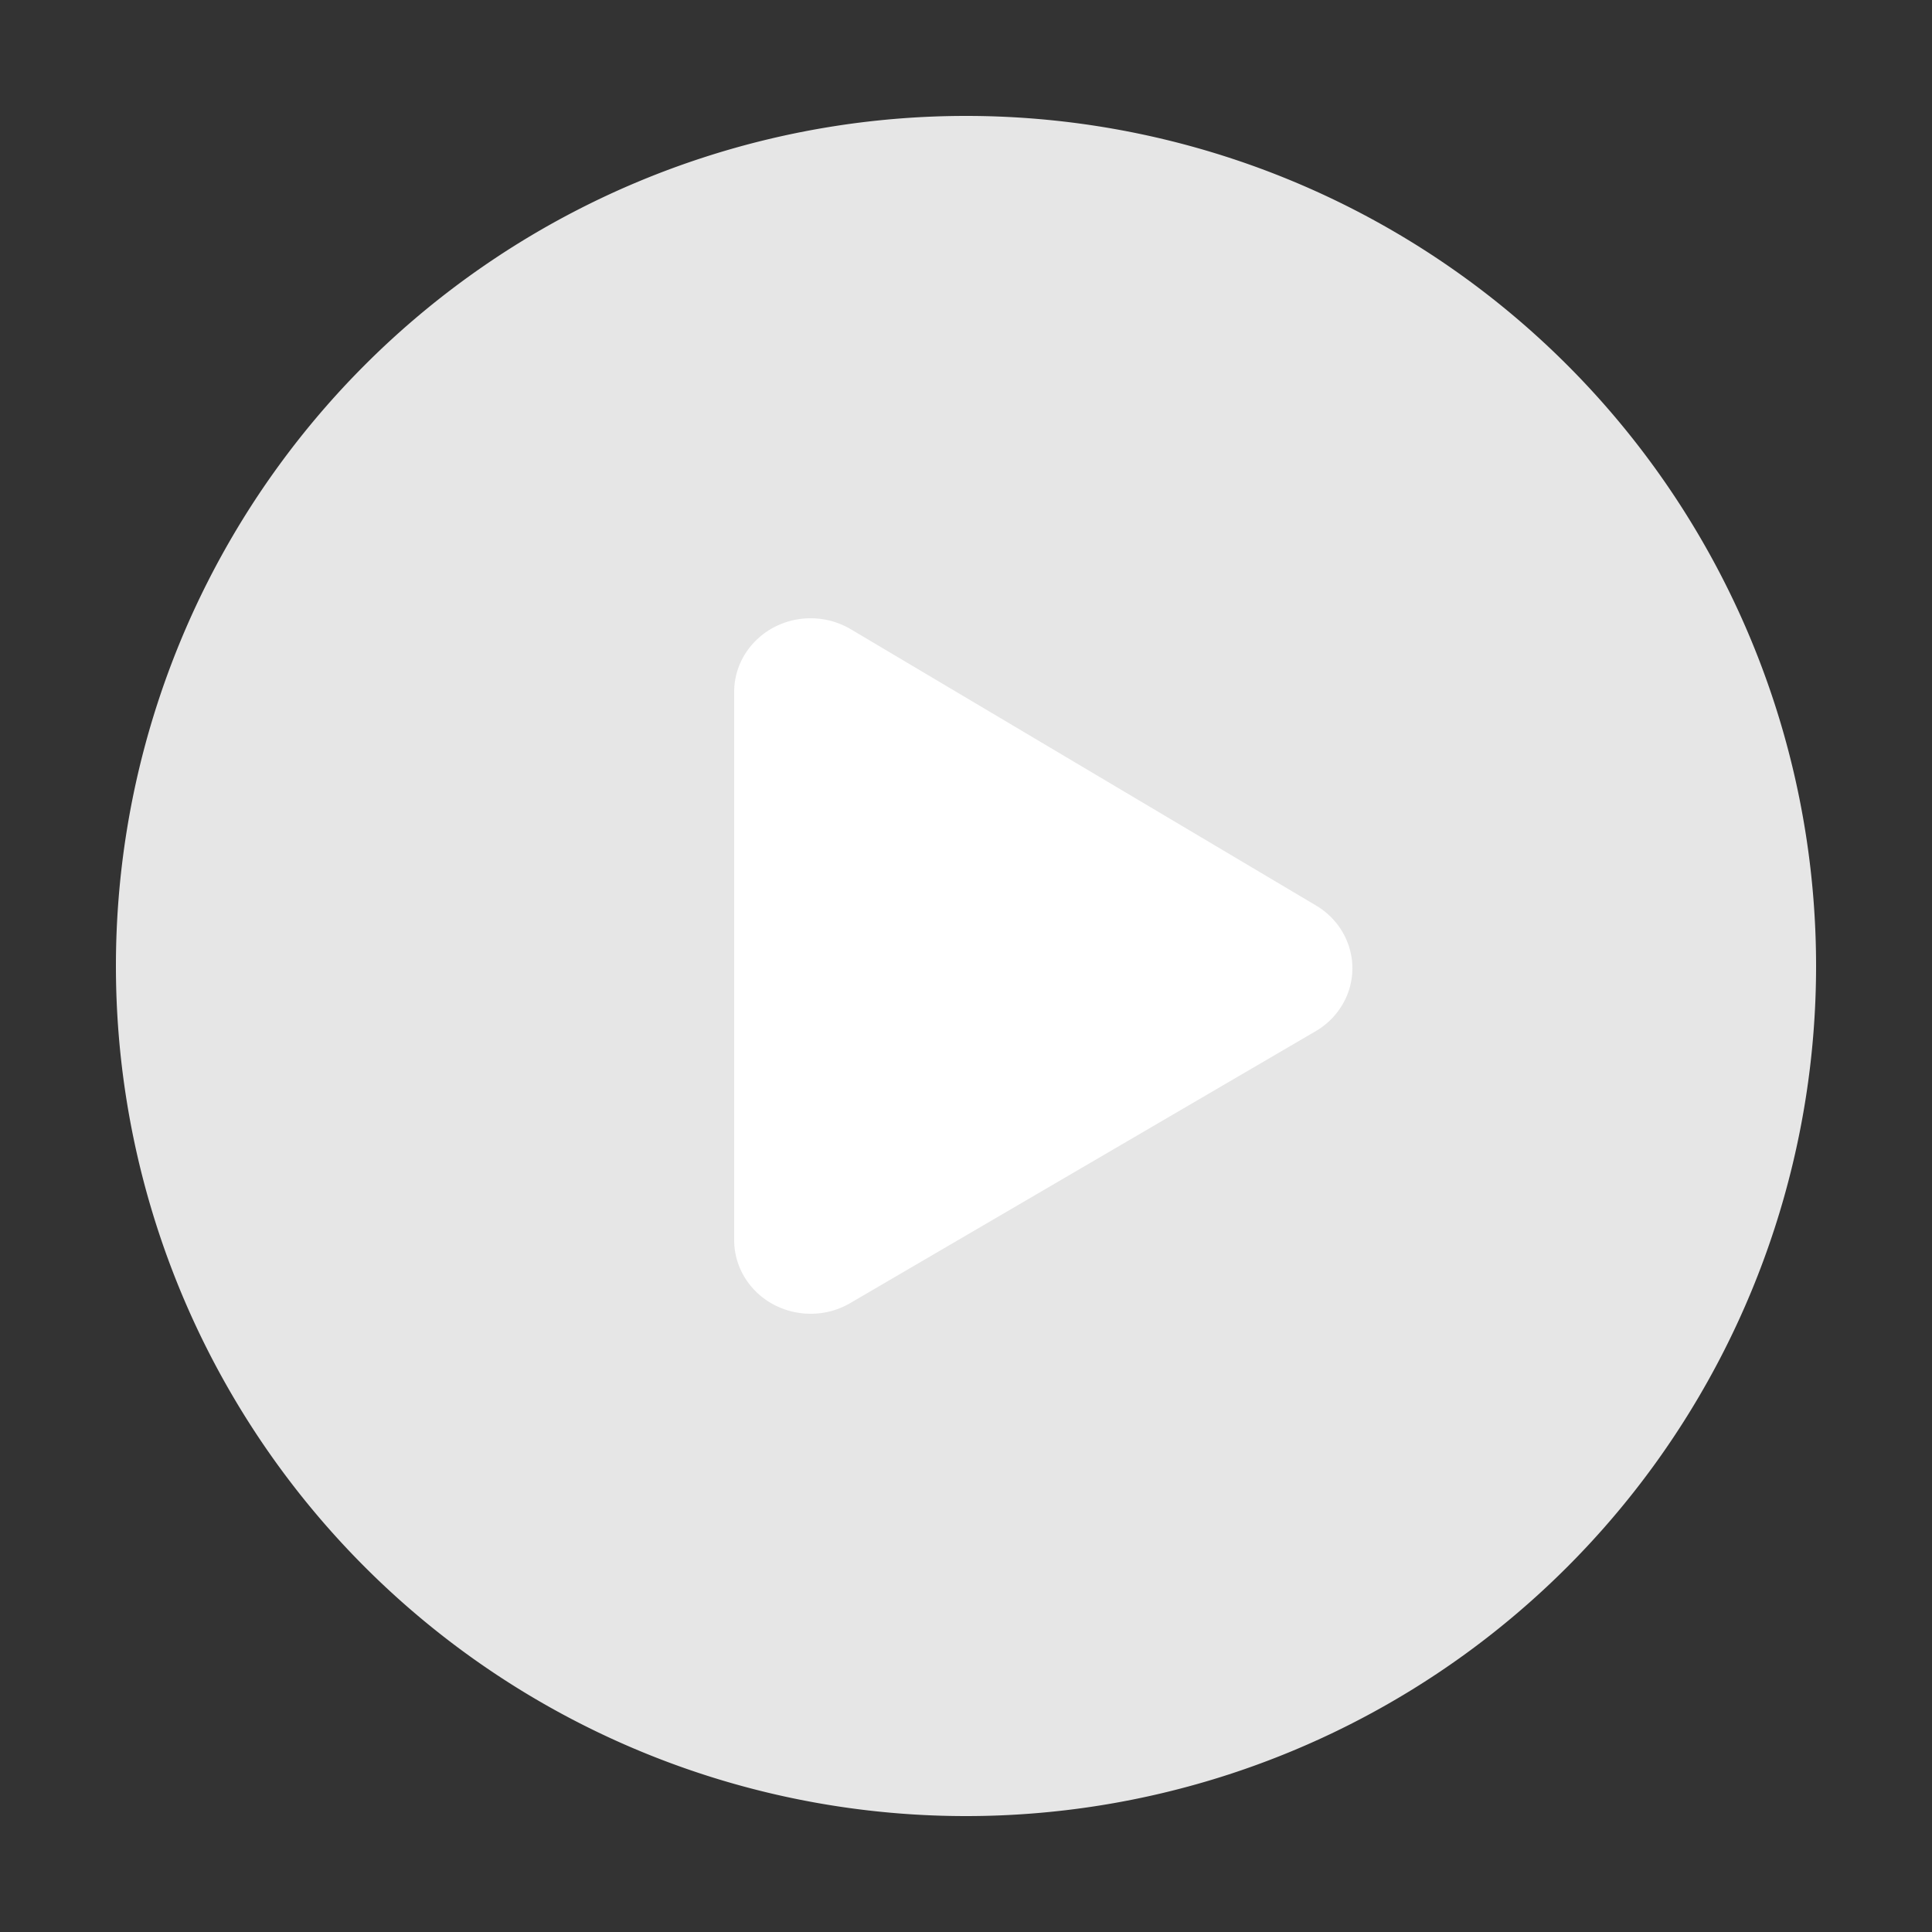 <?xml version="1.0" standalone="no"?><!DOCTYPE svg PUBLIC "-//W3C//DTD SVG 1.1//EN" "http://www.w3.org/Graphics/SVG/1.1/DTD/svg11.dtd"><svg t="1619706968132" class="icon" viewBox="0 0 1024 1024" version="1.1" xmlns="http://www.w3.org/2000/svg" p-id="4018" xmlns:xlink="http://www.w3.org/1999/xlink" width="32" height="32"><rect x="0" y="0" width="1024" height="1024" fill="#333333" stroke="none"/><defs><style type="text/css"></style></defs><path d="M512 512m-450.56 0a450.56 450.56 0 1 0 901.12 0 450.56 450.56 0 1 0-901.12 0Z" fill="#e6e6e6" p-id="4019" data-spm-anchor-id="a313x.7781069.0.i18" class="selected"></path><path d="M450.929 333.496l246.579 146.432c19.067 11.325 25.006 35.389 13.251 53.76-3.359 5.284-7.987 9.708-13.496 12.902l-246.579 144.056c-19.149 11.203-44.093 5.304-55.706-13.148a38.011 38.011 0 0 1-5.857-20.275V366.776c0-21.586 18.145-39.076 40.55-39.076 7.496 0 14.868 2.007 21.258 5.816z" fill="#FFFFFF" p-id="4020"></path></svg>